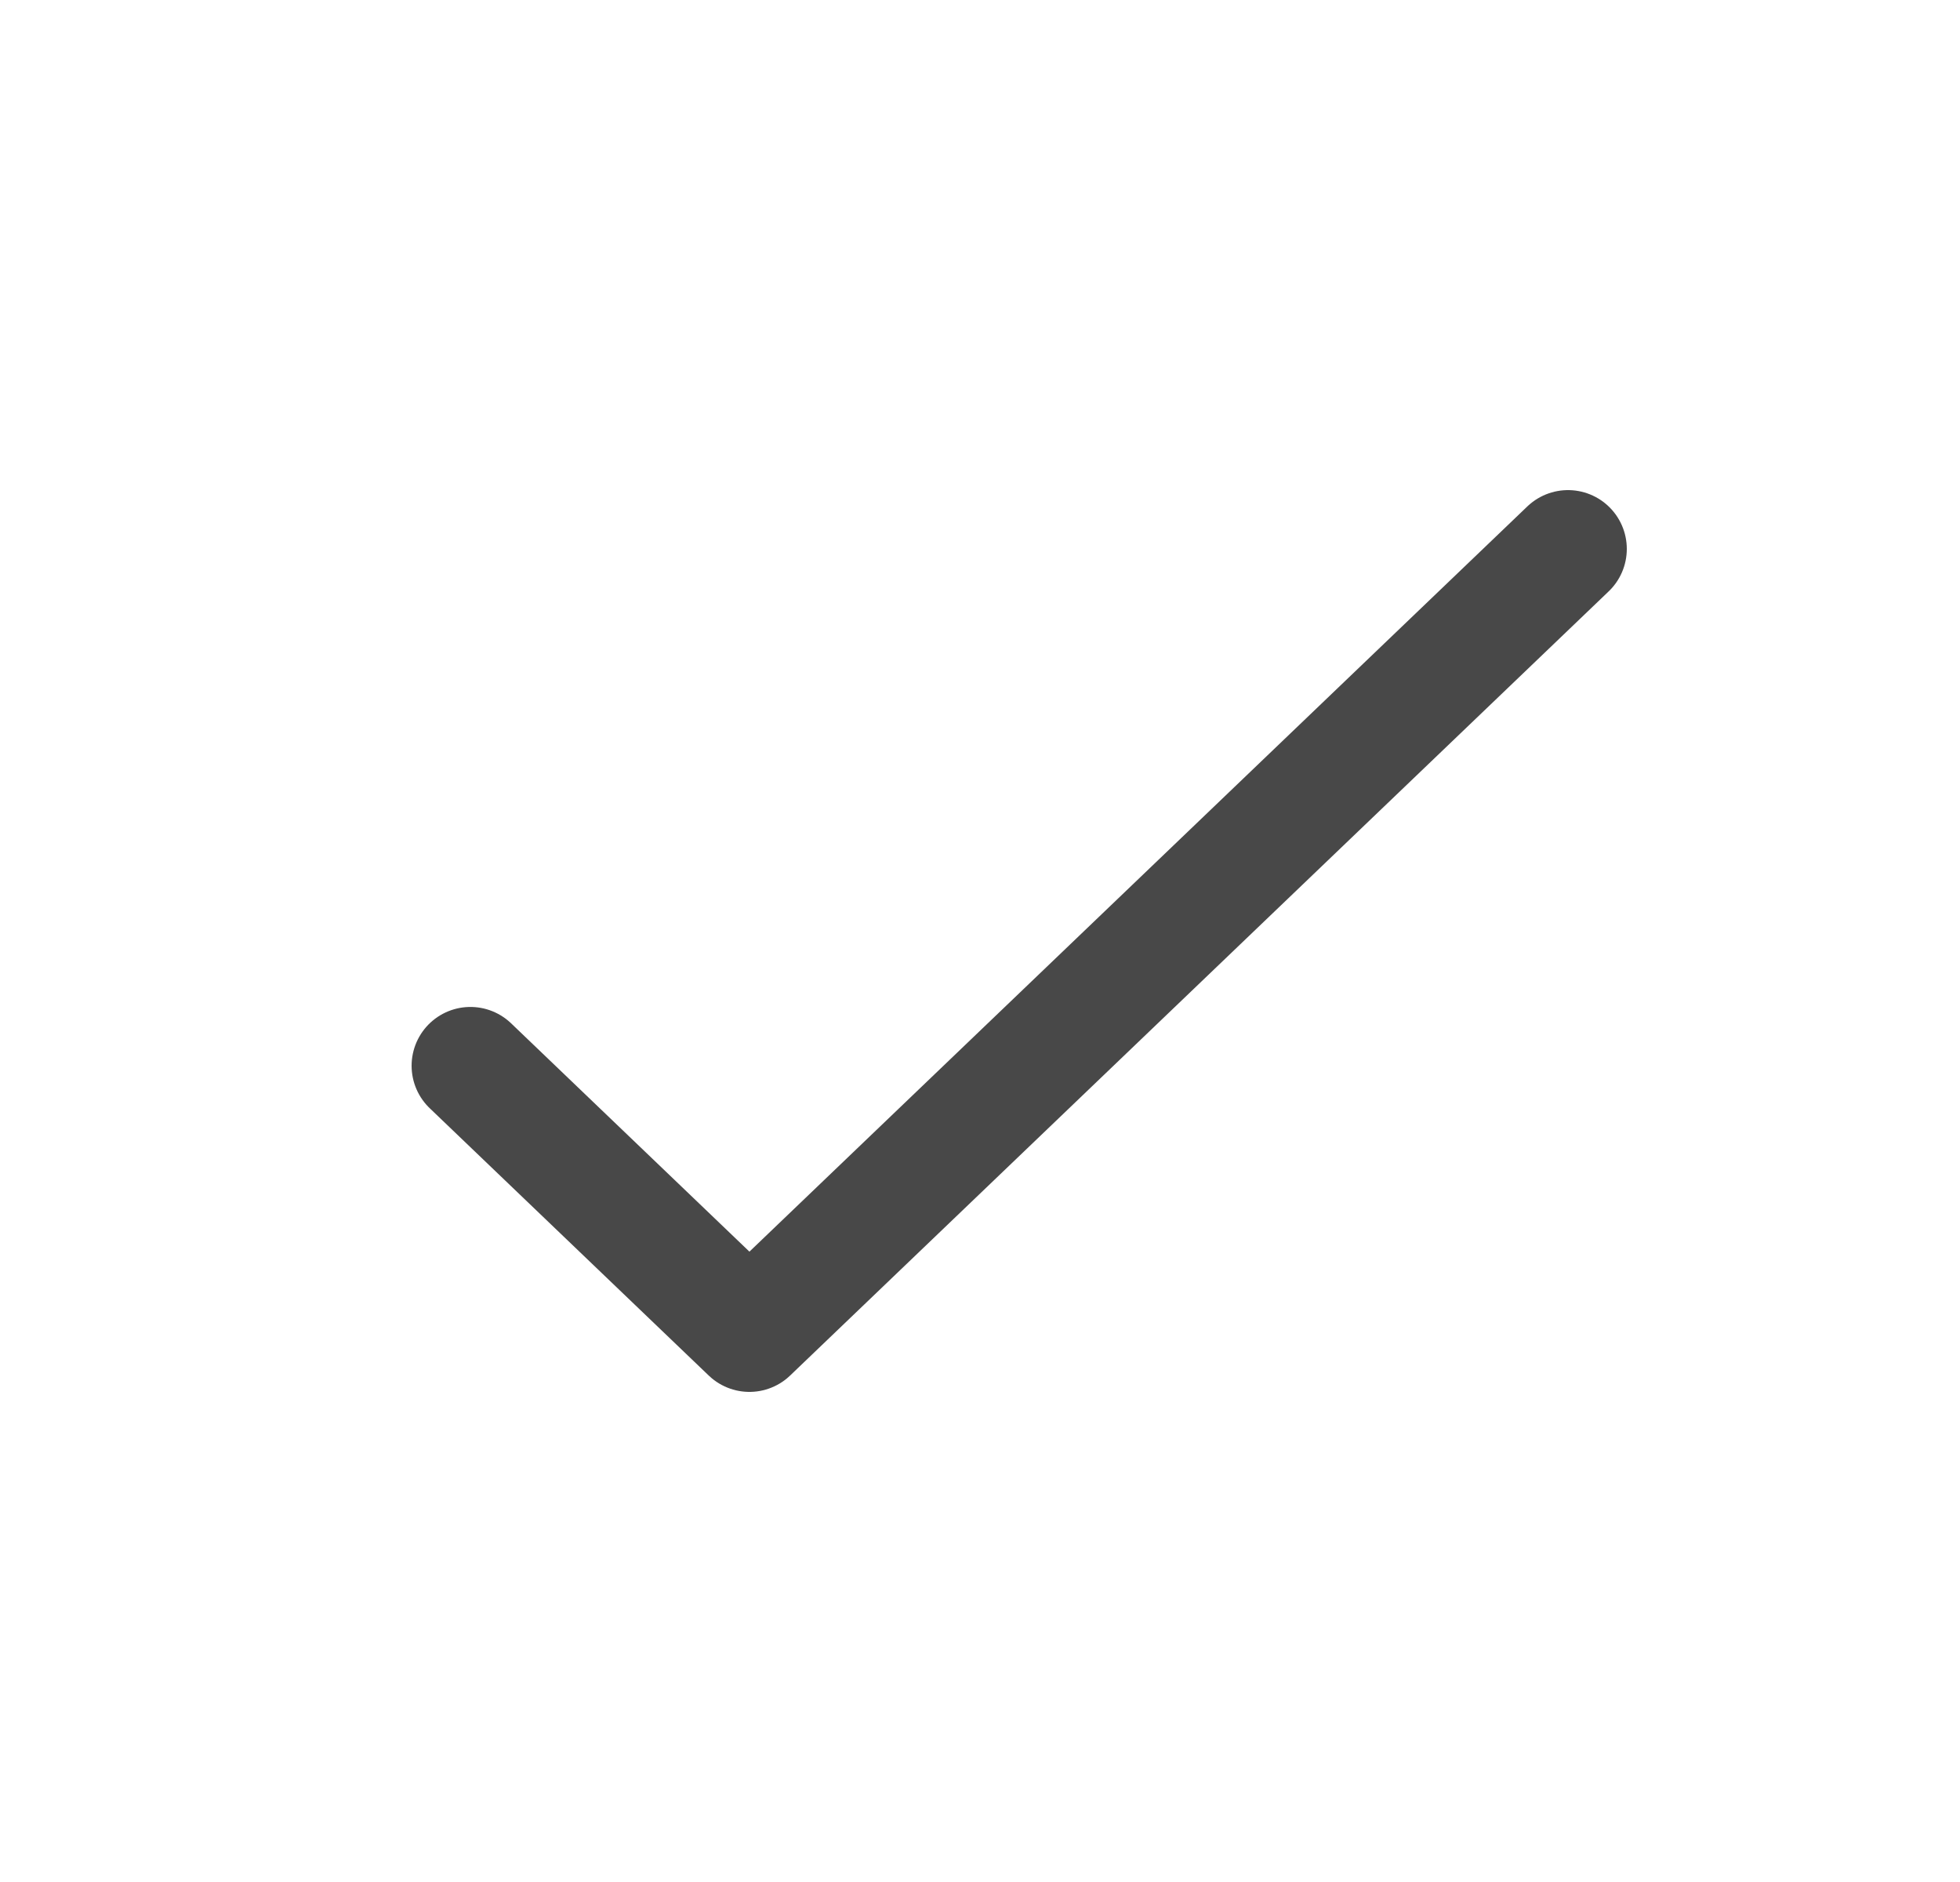 <svg width="25" height="24" viewBox="0 0 25 24" fill="none" xmlns="http://www.w3.org/2000/svg">
<path d="M20 7L9.559 17L6 13.591" stroke="#484848" stroke-width="1.5" stroke-linecap="round" stroke-linejoin="round"/>
</svg>
